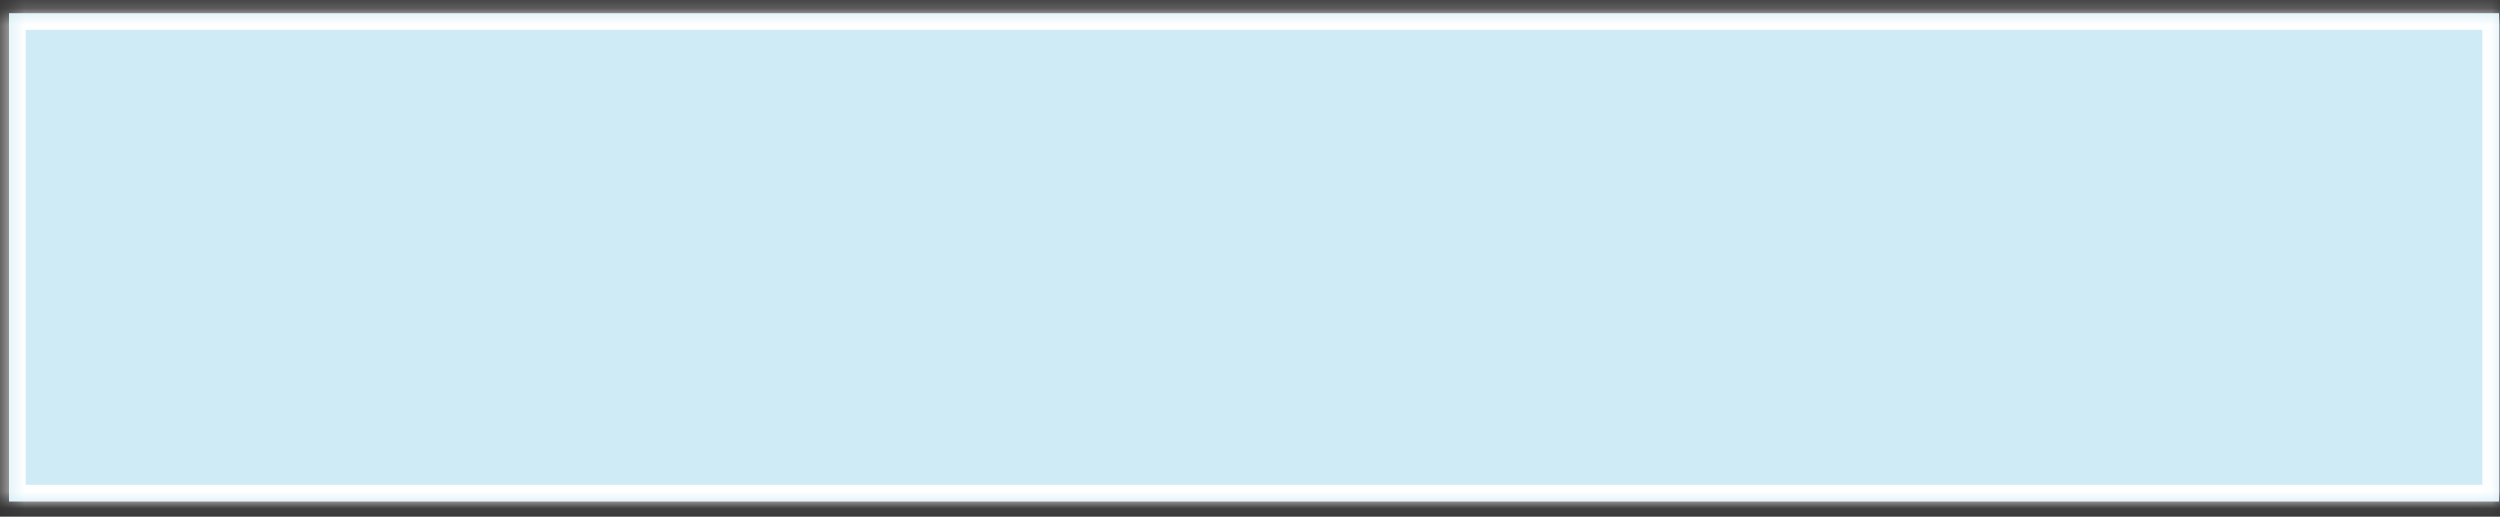 ﻿<?xml version="1.0" encoding="utf-8"?>
<svg version="1.1" xmlns:xlink="http://www.w3.org/1999/xlink" width="150px" height="31px" xmlns="http://www.w3.org/2000/svg">
  <rect width="100%" height="100%" fill="#333333" stroke="none"/>
  <defs>
    <mask fill="white" id="clip674">
      <path d="M 0.54 30.09  C 0.54 30.09  0.54 0.79  0.54 0.79  C 0.54 0.79  149.94 0.79  149.94 0.79  C 149.94 0.79  149.94 30.09  149.94 30.09  C 149.94 30.09  0.54 30.09  0.54 30.09  Z " fill-rule="evenodd" />
    </mask>
  </defs>
  <g transform="matrix(1 0 0 1 -861 -13824 )">
    <path d="M 0.54 30.09  C 0.54 30.09  0.54 0.79  0.54 0.79  C 0.54 0.79  149.94 0.79  149.94 0.79  C 149.94 0.79  149.94 30.09  149.94 30.09  C 149.94 30.09  0.54 30.09  0.54 30.09  Z " fill-rule="nonzero" fill="#cfebf6" stroke="none" transform="matrix(1 0 0 1 861 13824 )" />
    <path d="M 0.54 30.09  C 0.54 30.09  0.54 0.79  0.54 0.79  C 0.54 0.79  149.94 0.79  149.94 0.79  C 149.94 0.79  149.94 30.09  149.94 30.09  C 149.94 30.09  0.54 30.09  0.54 30.09  Z " stroke-width="2" stroke="#ffffff" fill="none" transform="matrix(1 0 0 1 861 13824 )" mask="url(#clip674)" />
  </g>
</svg>